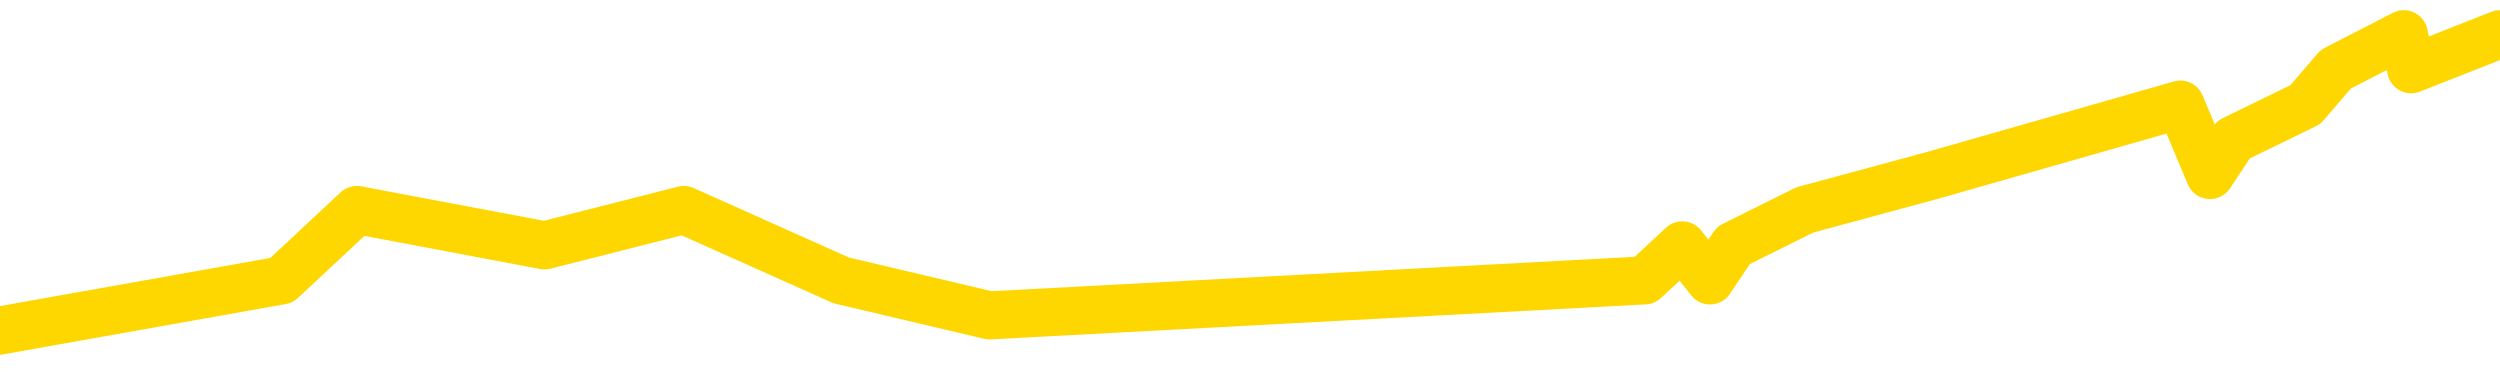 <svg xmlns="http://www.w3.org/2000/svg" version="1.1" viewBox="0 0 6500 1000">
	<path fill="none" stroke="gold" stroke-width="125" stroke-linecap="round" stroke-linejoin="round" d="M0 1369  L-25938 1369 L-25526 1186 L-25301 1277 L-25244 1186 L-25206 1003 L-25022 820 L-24532 638 L-24238 546 L-23927 455 L-23693 272 L-23639 89 L-23580 -93 L-23427 -184 L-23386 -276 L-23254 -367 L-22961 -276 L-22421 -367 L-21810 -550 L-21762 -367 L-21122 -550 L-21089 -458 L-20563 -641 L-20431 -733 L-20041 -1098 L-19712 -1281 L-19595 -1464 L-19384 -1281 L-18667 -1372 L-18097 -1464 L-17990 -1555 L-17815 -1738 L-17594 -1921 L-17193 -2012 L-17167 -2195 L-16239 -2378 L-16151 -2561 L-16069 -2744 L-15999 -2926 L-15702 -3018 L-15550 -3109 L-13660 -2561 L-13559 -2835 L-13296 -3018 L-13003 -2835 L-12861 -3018 L-12613 -3109 L-12577 -3201 L-12419 -3383 L-11955 -3475 L-11702 -3658 L-11490 -3749 L-11238 -3840 L-10890 -4023 L-9962 -4206 L-9869 -4389 L-9458 -4480 L-8287 -4572 L-7098 -4755 L-7006 -4937 L-6978 -5120 L-6712 -5394 L-6413 -5577 L-6284 -5669 L-6247 -5851 L-5432 -5212 L-5048 -5303 L-3988 -5486 L-3927 -5577 L-3662 1826 L-3190 1734 L-2998 1552 L-2734 1460 L-2397 1369 L-2262 1460 L-1806 1186 L-1063 1095 L-1046 912 L-880 820 L-812 1003 L-296 912 L732 729 L928 546 L1416 638 L1778 546 L2187 729 L2573 820 L4276 729 L4374 638 L4446 729 L4507 638 L4692 546 L5028 455 L5669 272 L5746 455 L5807 363 L5994 272 L6073 180 L6250 89 L6269 180 L6500 89" />
</svg>
